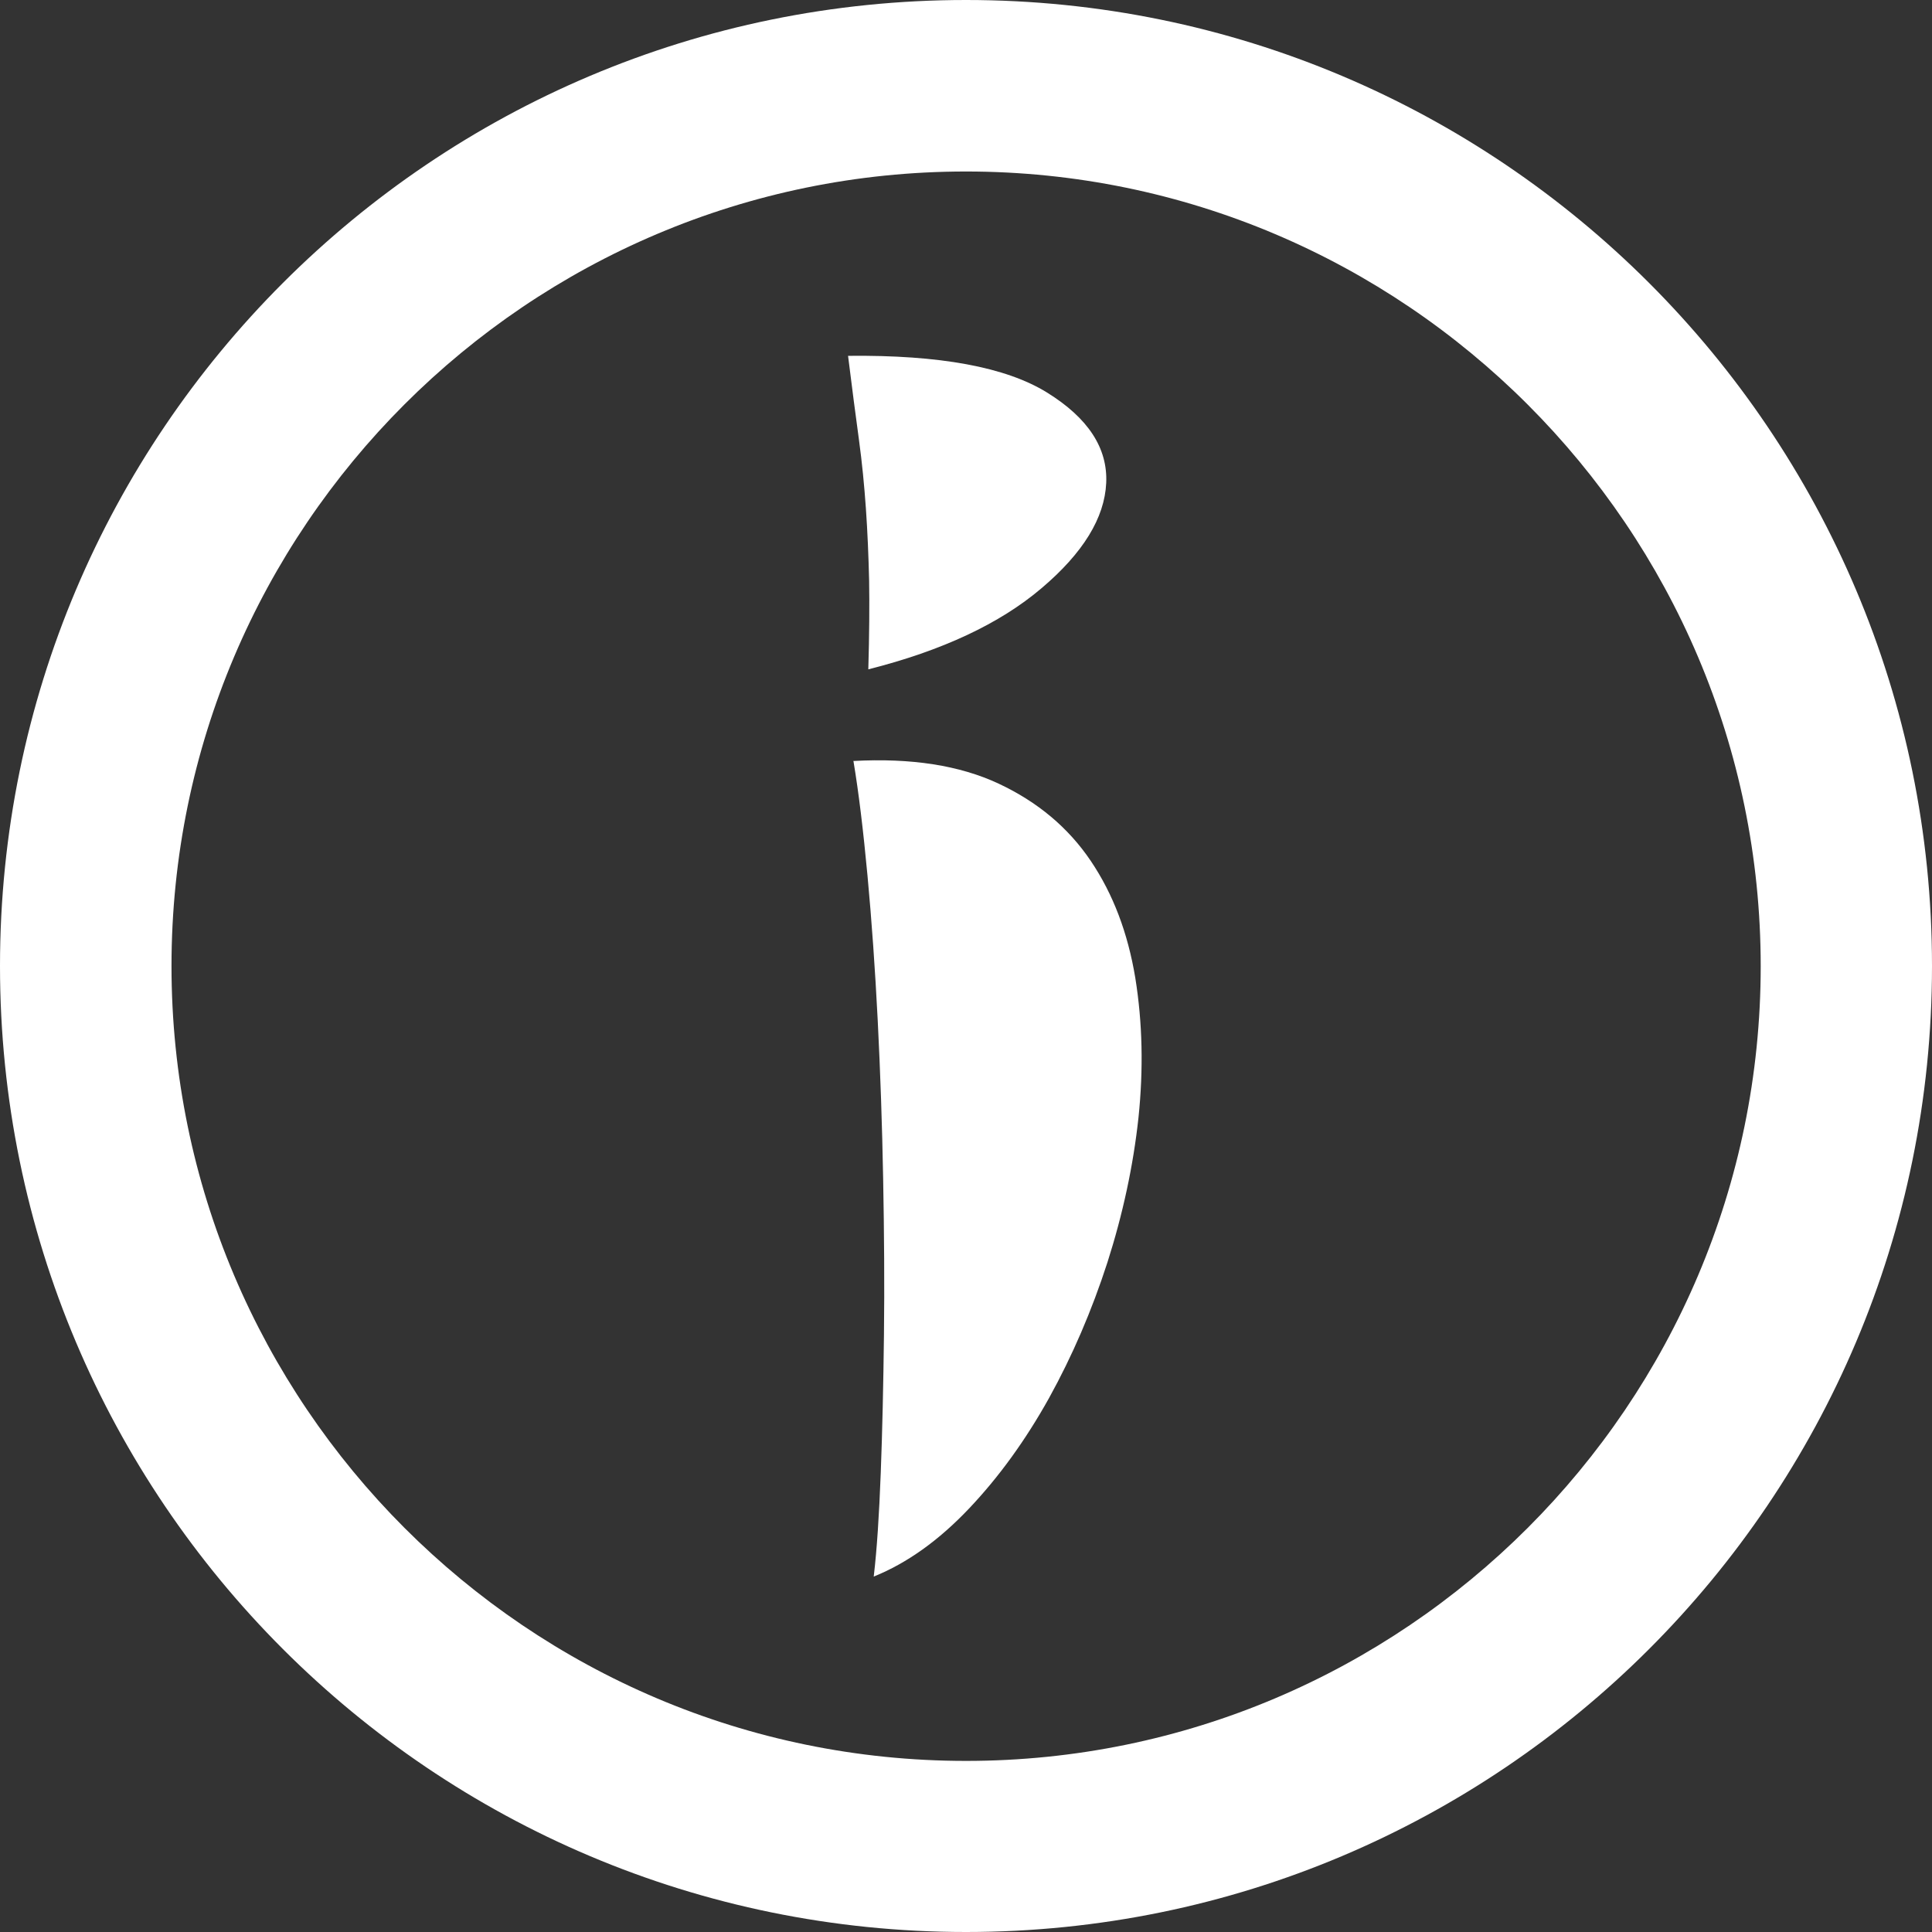 <?xml version="1.0" encoding="UTF-8"?>
<svg id="Laag_1" data-name="Laag 1" xmlns="http://www.w3.org/2000/svg" viewBox="0 0 96.32 96.32">
  <rect x="0" y="0" width="96.32" height="96.32" fill="#333333" stroke="none"/>
  <defs>
    <style>
      .cls-1 {
        fill: #fff;
        stroke-width: 0px;
      }
    </style>
  </defs>
  <path class="cls-1" d="M48.16,8.55c21.84,0,39.62,17.77,39.62,39.62s-17.77,39.62-39.62,39.62S8.55,70.01,8.55,48.16,26.32,8.55,48.16,8.55M48.16,0C21.56,0,0,21.56,0,48.16s21.56,48.16,48.16,48.16,48.16-21.56,48.16-48.16S74.76,0,48.16,0h0Z"/>
  <path class="cls-1" d="M42.29,17.74c4.56-.05,7.86.56,9.91,1.83,2.05,1.27,3.03,2.77,2.95,4.51-.08,1.74-1.15,3.49-3.23,5.25-2.07,1.76-4.95,3.11-8.63,4.04.05-1.71.06-3.19.04-4.43-.03-1.24-.08-2.43-.16-3.58-.08-1.14-.19-2.29-.35-3.46-.16-1.17-.34-2.55-.54-4.16ZM42.53,37.94c2.9-.16,5.32.22,7.26,1.13,1.94.91,3.47,2.19,4.59,3.85s1.85,3.6,2.22,5.83c.36,2.23.41,4.55.16,6.96-.26,2.41-.78,4.82-1.55,7.23-.78,2.41-1.75,4.66-2.91,6.76-1.17,2.1-2.5,3.94-4,5.52-1.5,1.58-3.08,2.71-4.74,3.38.16-1.35.27-3.07.35-5.17.08-2.1.13-4.39.16-6.88.03-2.49.01-5.08-.04-7.77-.05-2.69-.14-5.32-.27-7.89-.13-2.56-.3-4.97-.51-7.23-.21-2.25-.44-4.16-.7-5.71Z"/>
</svg>